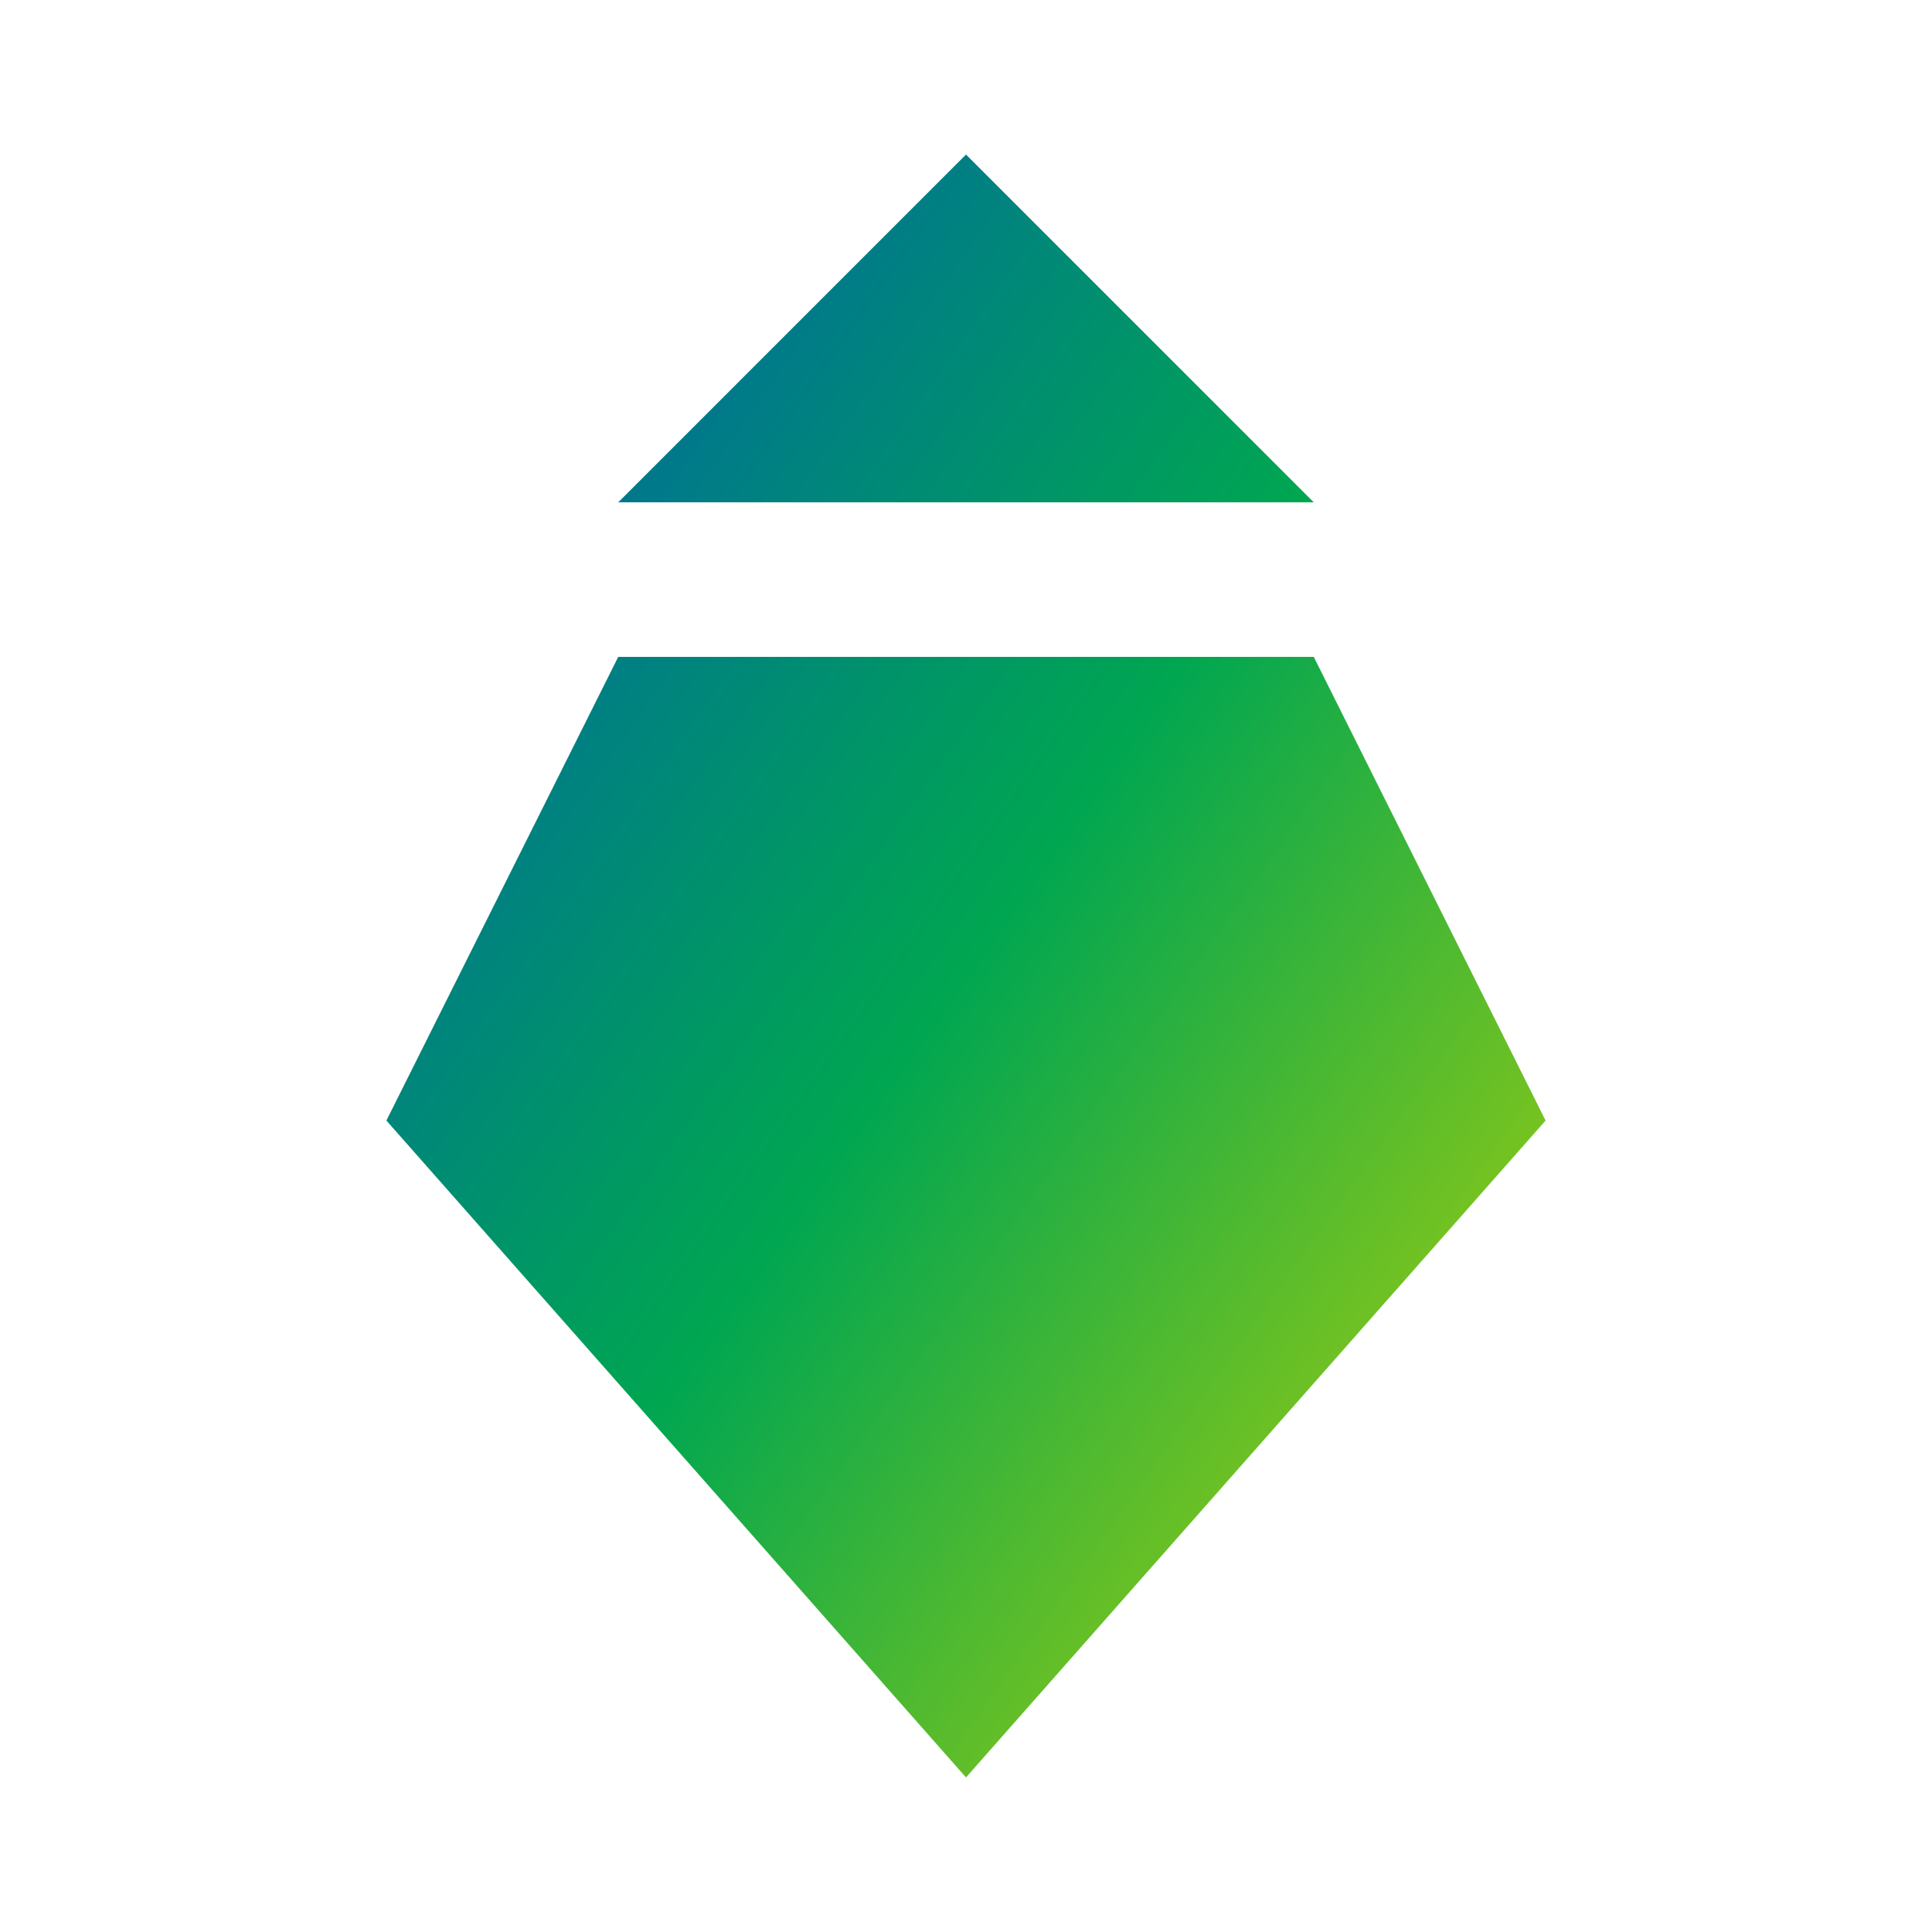 <?xml version="1.0" encoding="UTF-8"?>
<svg xmlns="http://www.w3.org/2000/svg" viewBox="0 0 250 250">
  <defs>
    <linearGradient id="gradientBlueGreen" x1="0%" y1="0%" x2="100%" y2="100%">
      <stop offset="0%" style="stop-color:#0057b7;stop-opacity:1" />
      <stop offset="50%" style="stop-color:#00a651;stop-opacity:1" />
      <stop offset="100%" style="stop-color:#c4d600;stop-opacity:1" />
    </linearGradient>
  </defs>
  <path d="M125,20 L80,65 L170,65 L125,20 Z M80,85 L170,85 L200,145 L125,230 L50,145 L80,85 Z" fill="url(#gradientBlueGreen)"/>
</svg>